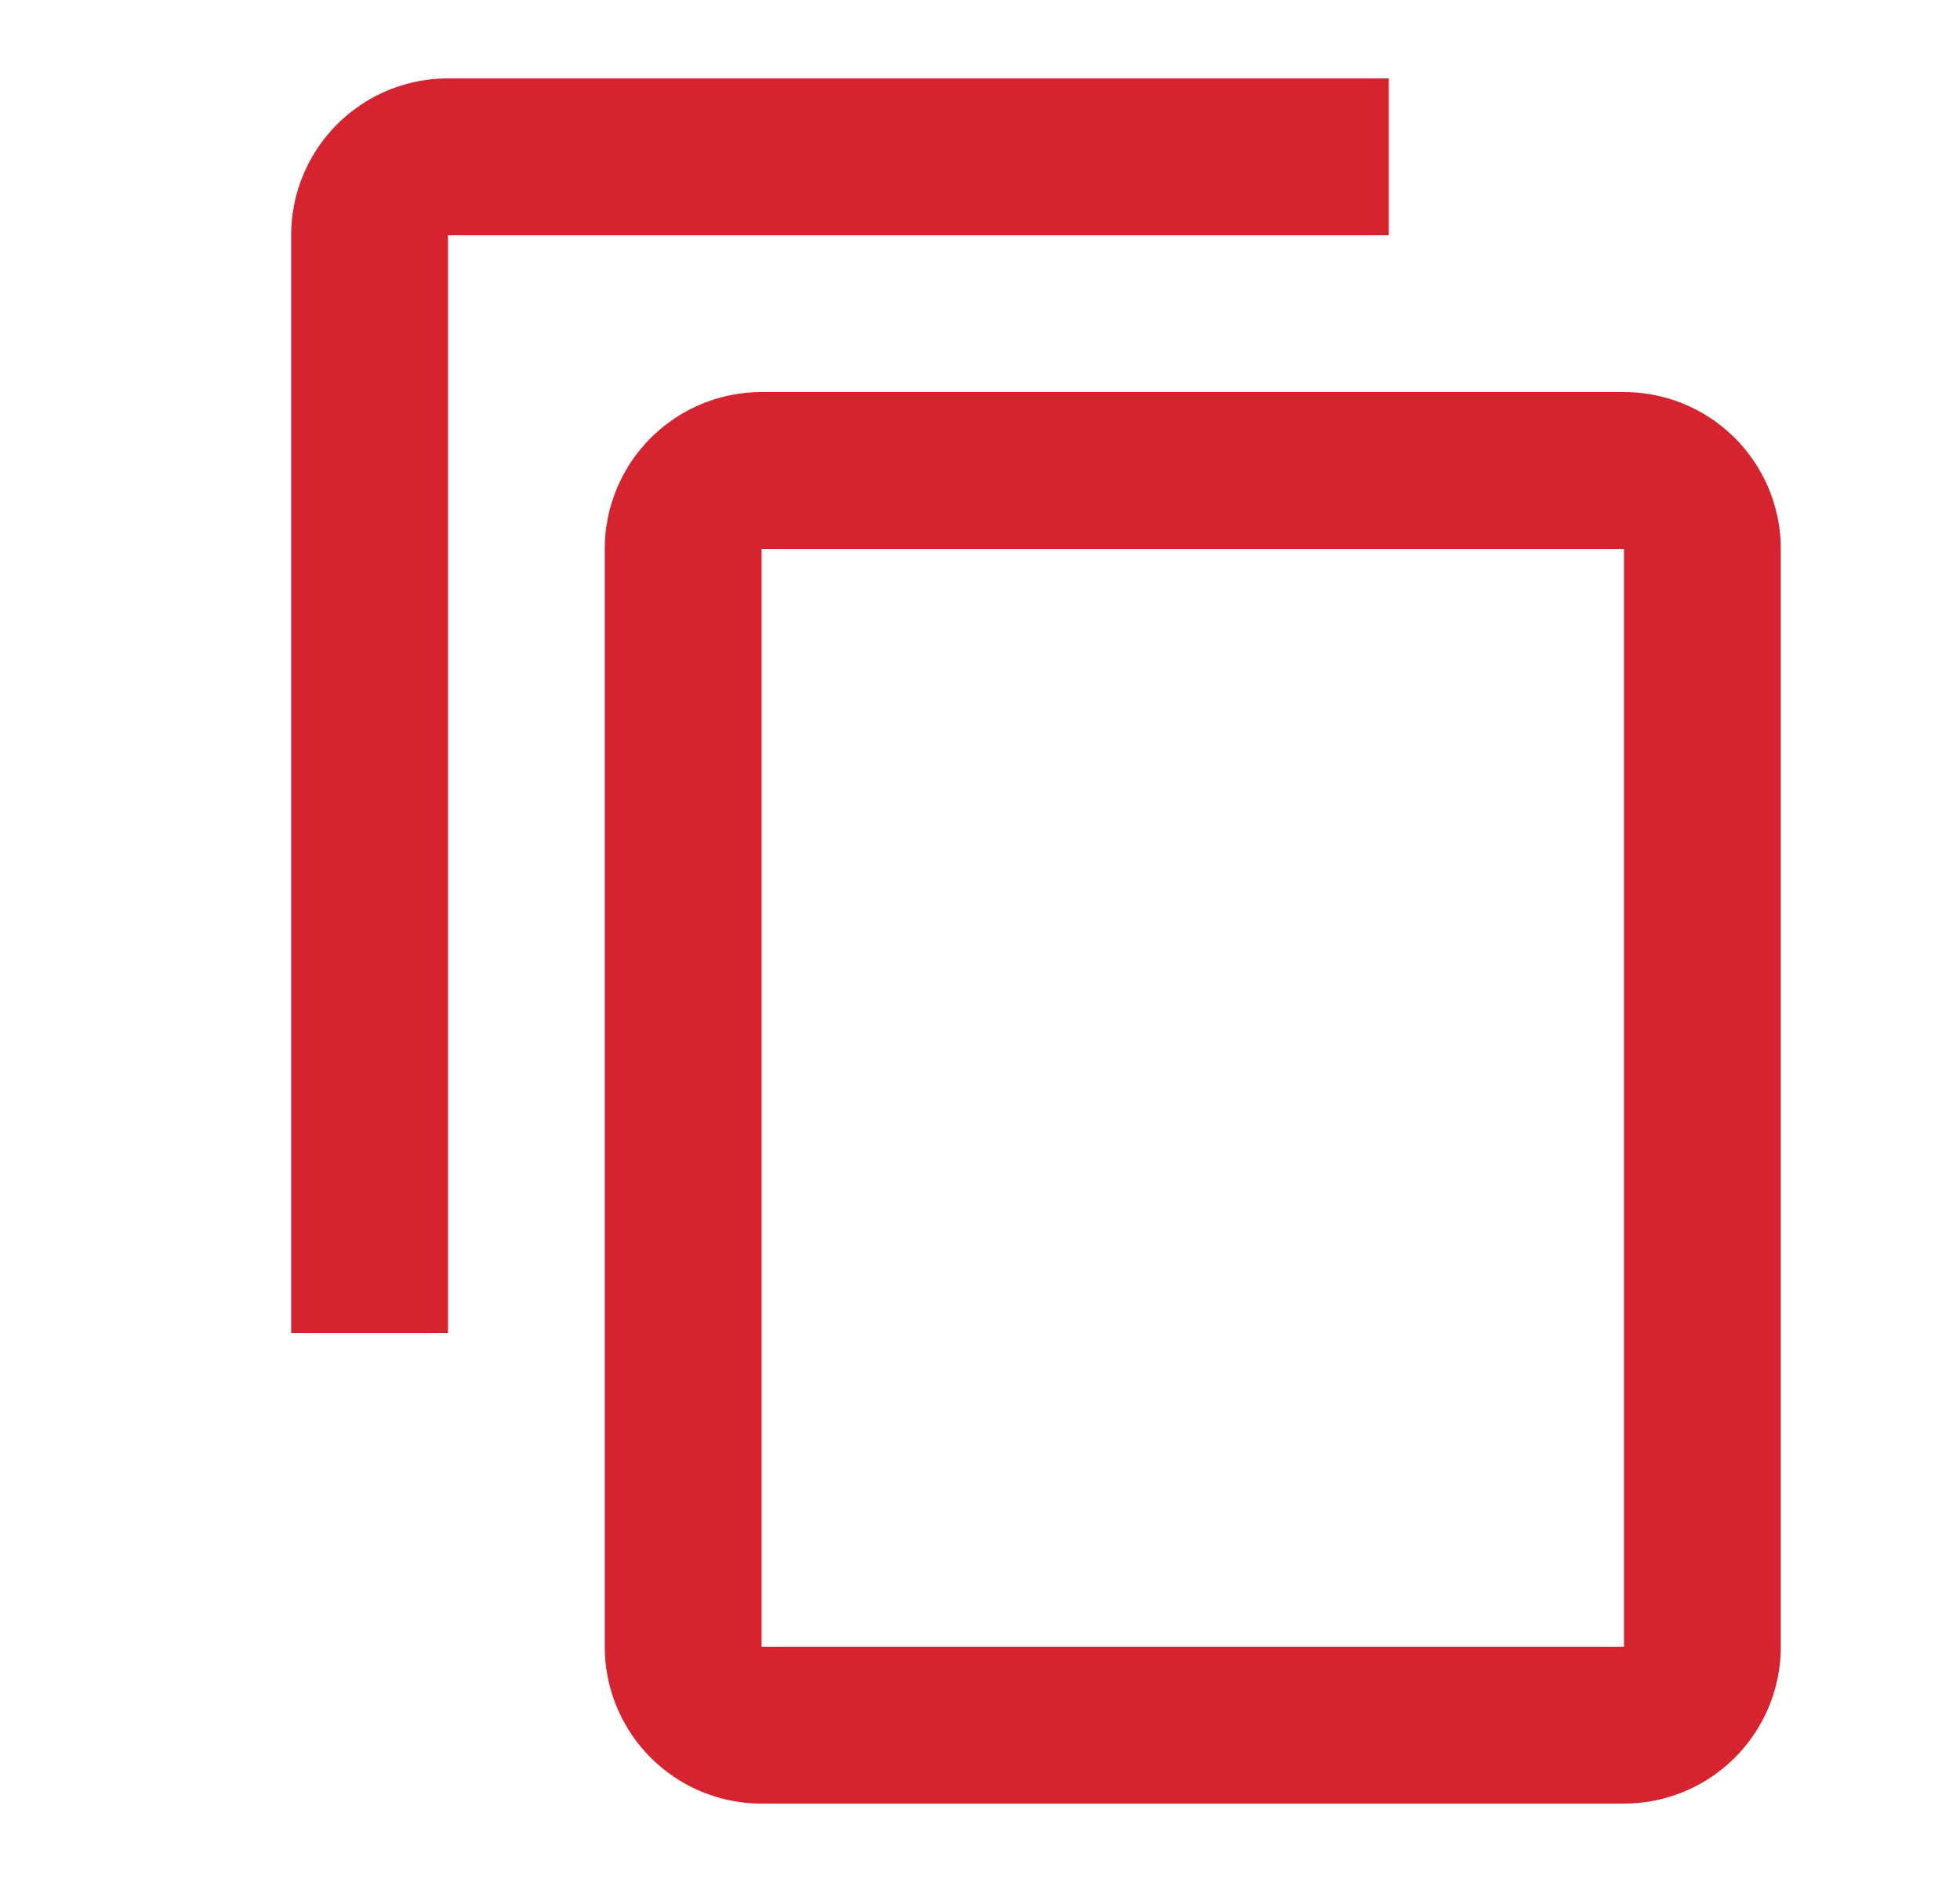 <svg xmlns="http://www.w3.org/2000/svg" width="25" height="24" viewBox="0 0 25 24">
    <path fill="#D52330" fill-rule="evenodd" d="M20.714 21h-11V7h11m0-2h-11a2 2 0 0 0-2 2v14a2 2 0 0 0 2 2h11a2 2 0 0 0 2-2V7a2 2 0 0 0-2-2m-3-4h-12a2 2 0 0 0-2 2v14h2V3h12V1z"/>
</svg>
